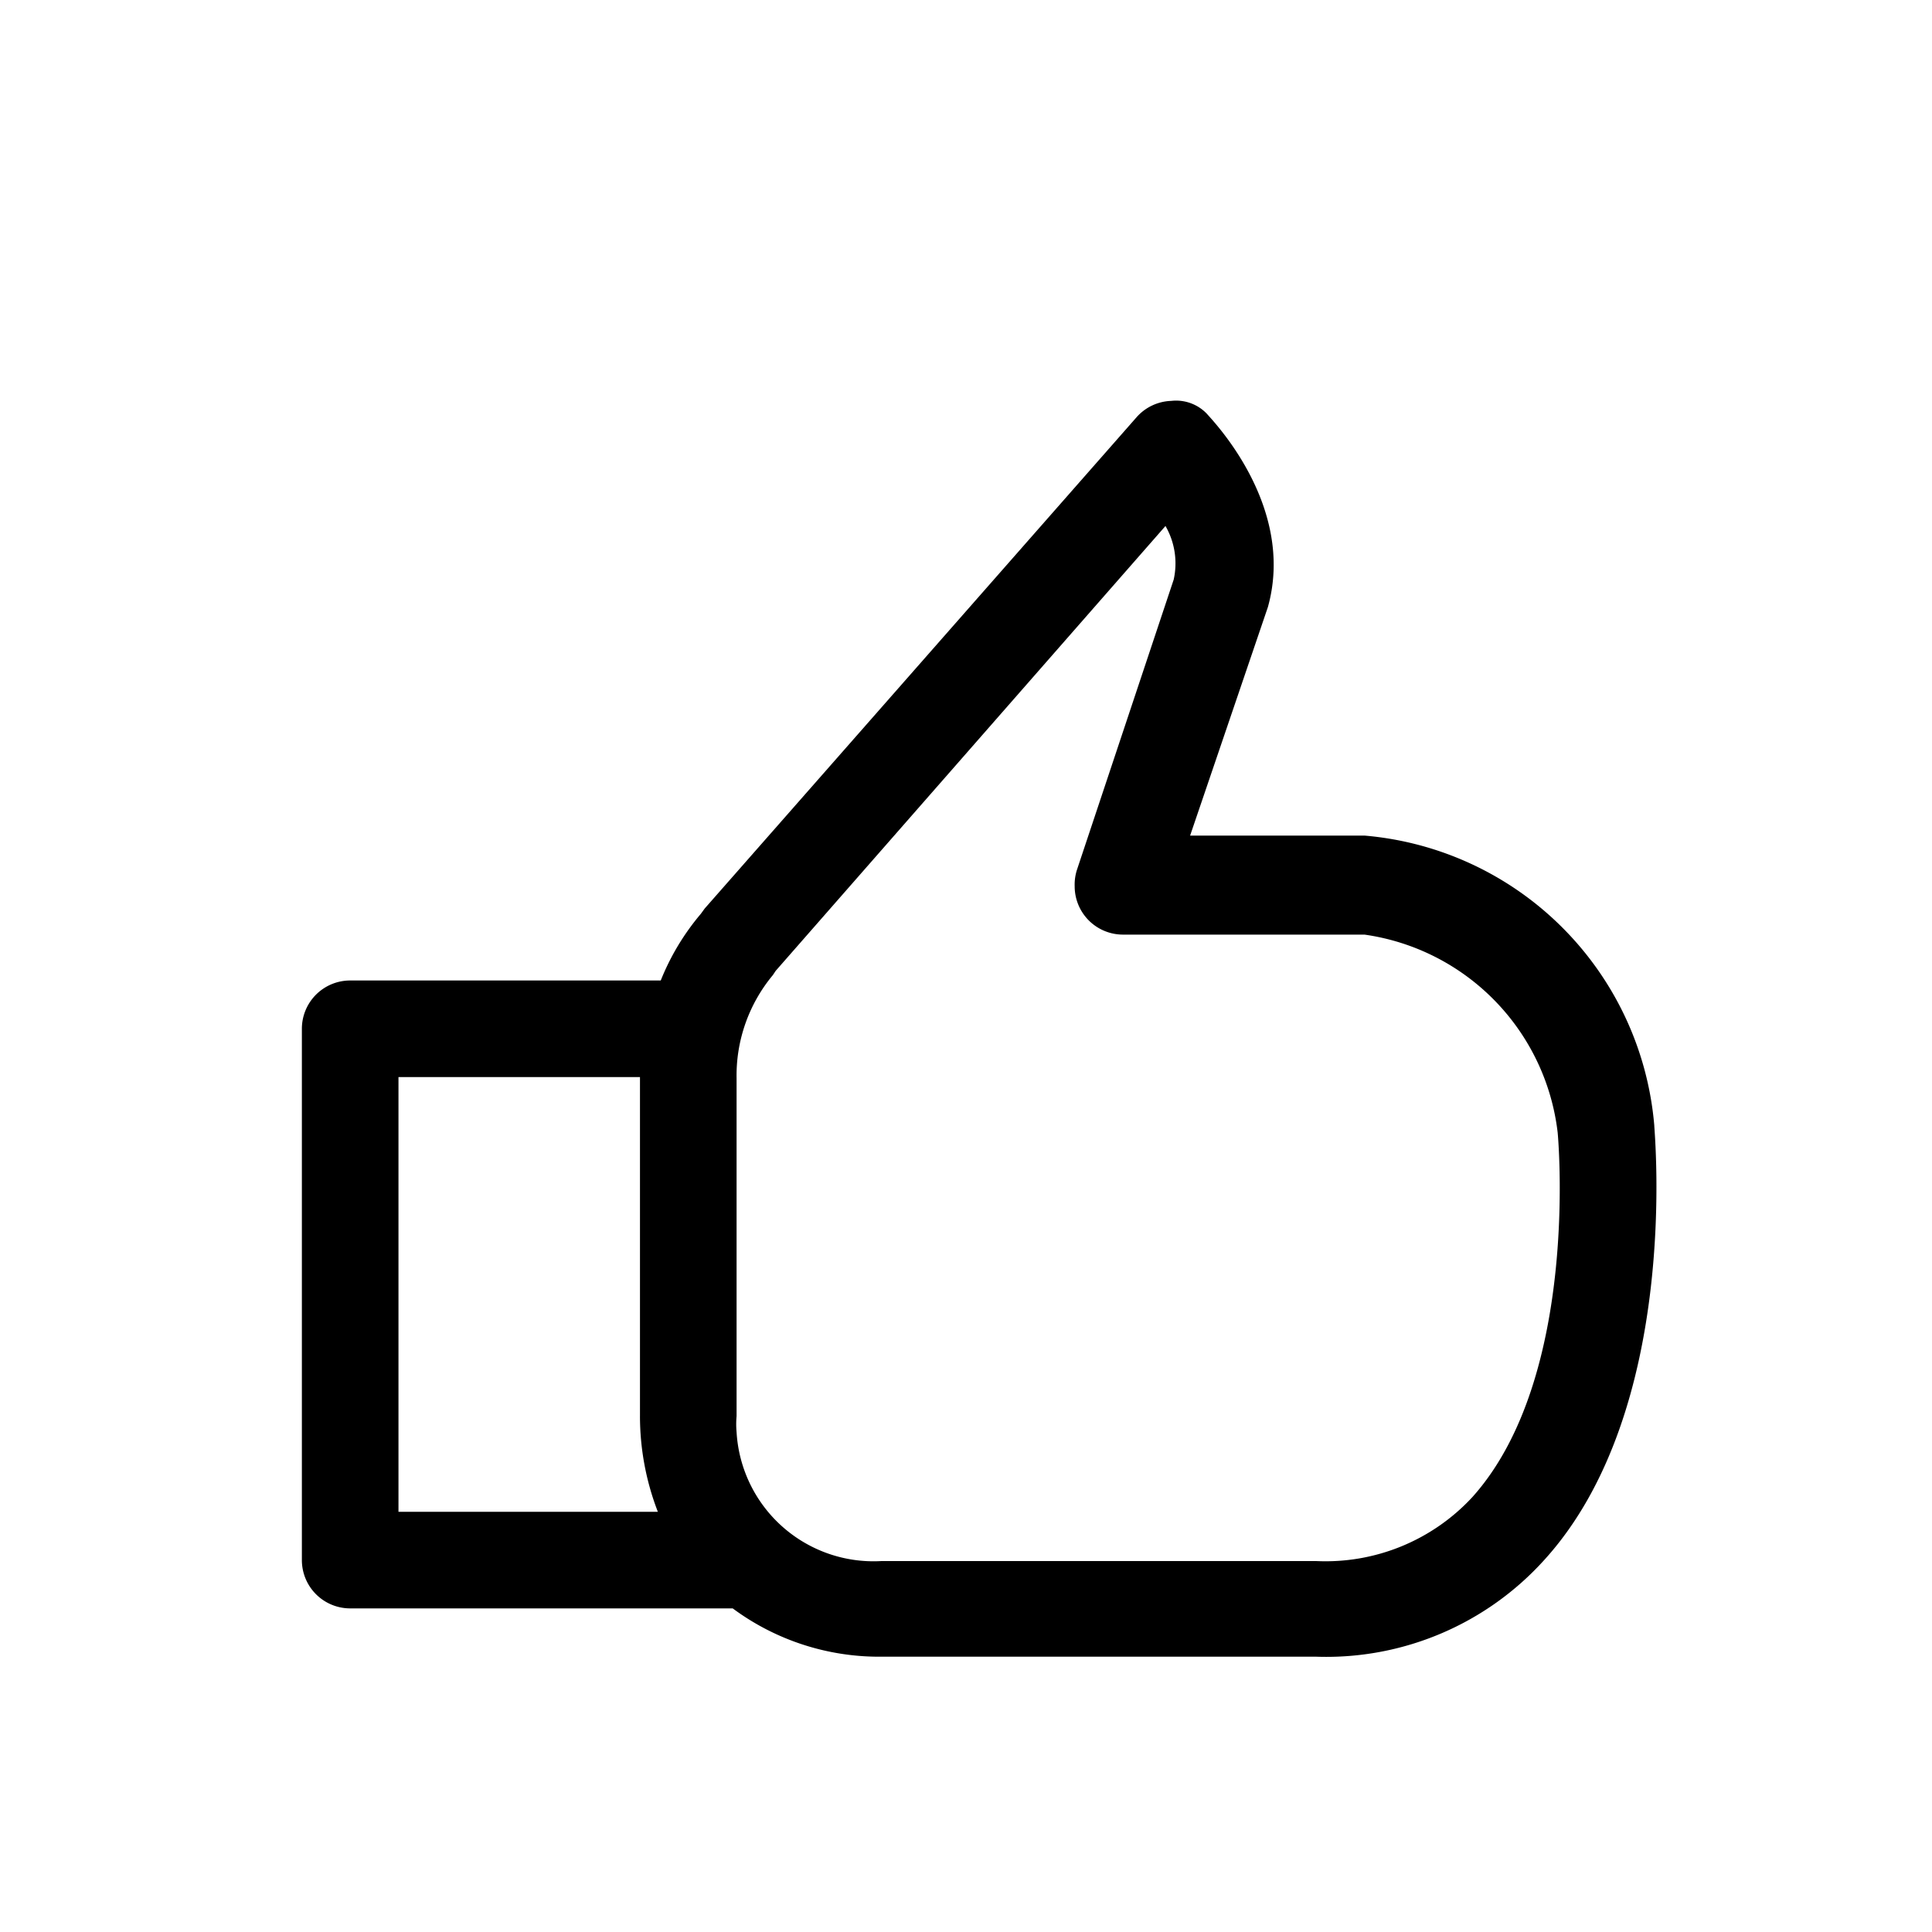 <svg id="Layer_1" data-name="Layer 1" xmlns="http://www.w3.org/2000/svg" viewBox="0 0 40 40"><title>thumbs-up</title><path d="M34.25,23.3a6.58,6.58,0,0,0-6-6H24.64l1.61-4.73c.59-2.11-1.18-3.9-1.26-4a.88.88,0,0,0-.74-.27,1,1,0,0,0-.72.34L14.59,18.81l-.08.11a5,5,0,0,0-.83,1.38H7.25a1,1,0,0,0-1,1v11a1,1,0,0,0,1,1h7.92a5.09,5.09,0,0,0,3.08,1h9a6.08,6.08,0,0,0,4.72-2C34.81,29.18,34.25,23.44,34.25,23.3Zm-26-1h5v7a5.5,5.5,0,0,0,.37,2H8.25ZM30.48,31a4.14,4.14,0,0,1-3.23,1.32h-9a2.84,2.84,0,0,1-3-2.67,1.82,1.82,0,0,1,0-.33v-7A3.25,3.25,0,0,1,16,20.19l.06-.09,8.07-9.21A1.55,1.55,0,0,1,24.3,12l-2,6h0a1,1,0,0,0-.05.35,1,1,0,0,0,1,1h5a4.69,4.69,0,0,1,4,4.1C32.25,23.45,32.73,28.5,30.48,31Z"/></svg>